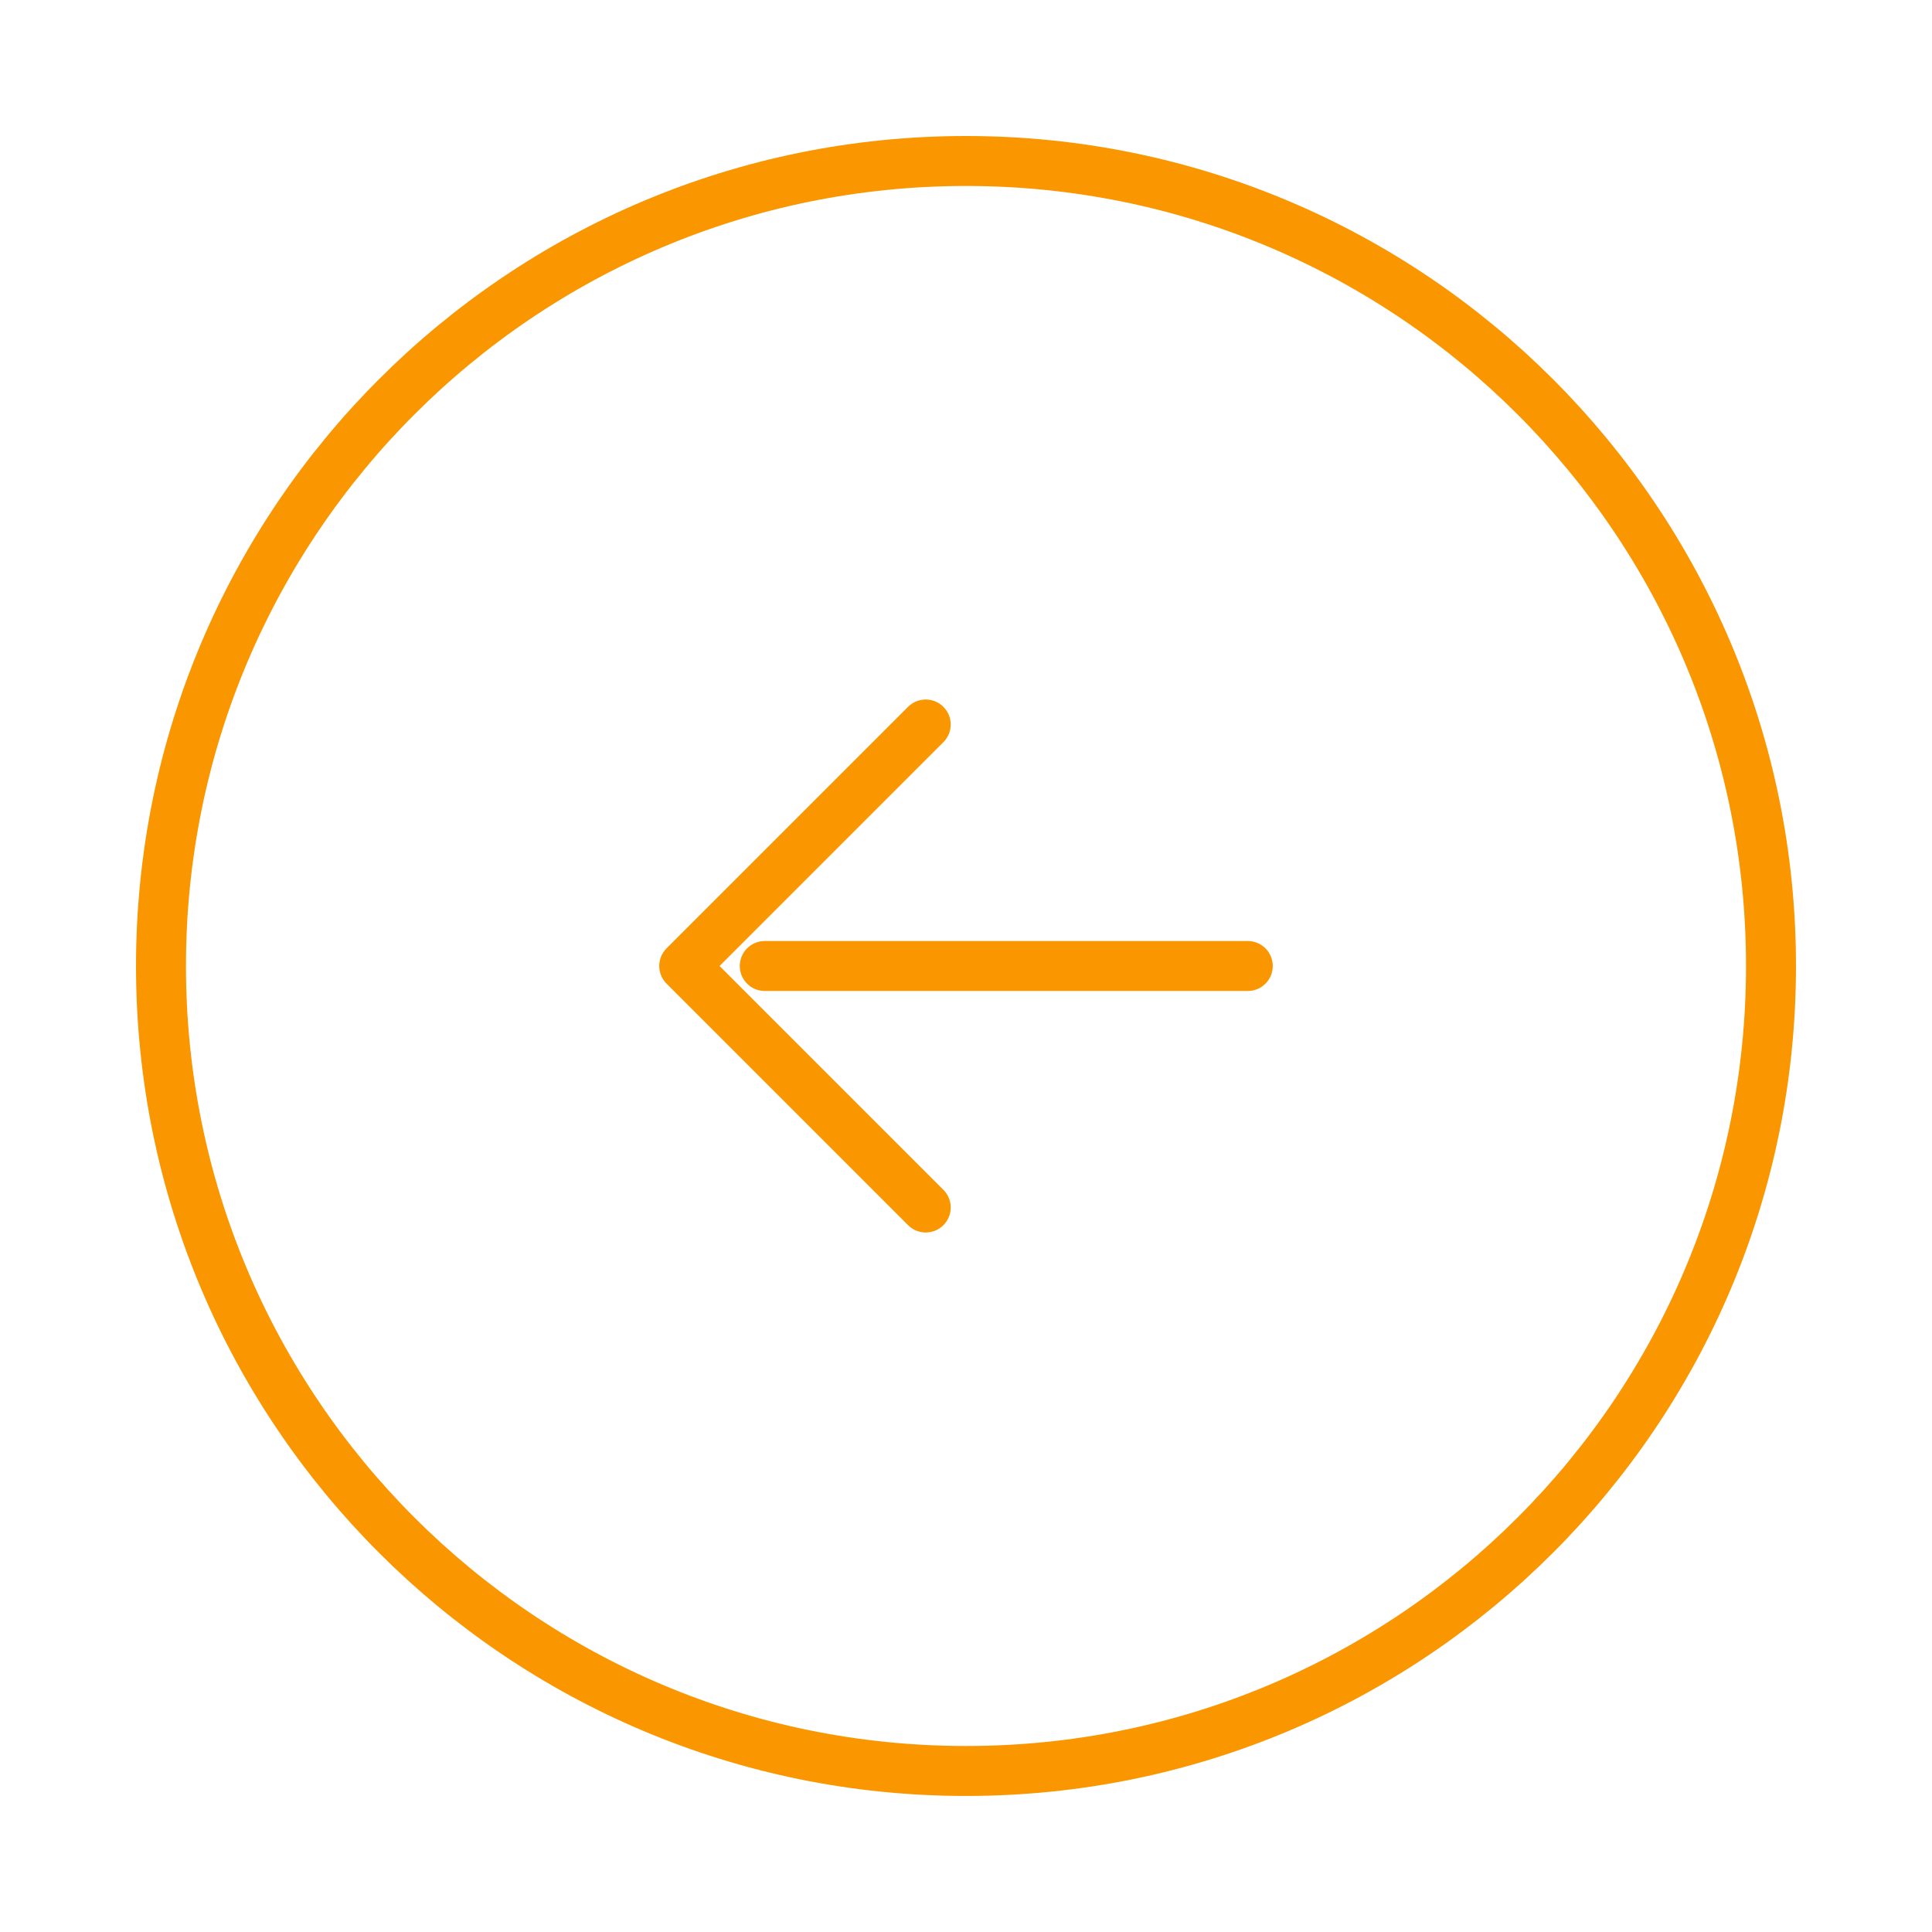 <svg width="58" height="58" viewBox="0 0 58 58" fill="none" xmlns="http://www.w3.org/2000/svg">
<path d="M37.459 29H22.959M29 53.166C42.347 53.166 53.167 42.347 53.167 29C53.167 15.652 42.347 4.833 29 4.833C15.653 4.833 4.833 15.652 4.833 29C4.833 42.347 15.653 53.166 29 53.166Z" stroke="#FA9600" stroke-width="1.5" stroke-linecap="round" stroke-linejoin="round"/>
<path d="M27.791 21.75L20.541 29L27.791 36.25" stroke="#FA9600" stroke-width="1.5" stroke-linecap="round" stroke-linejoin="round"/>
</svg>
